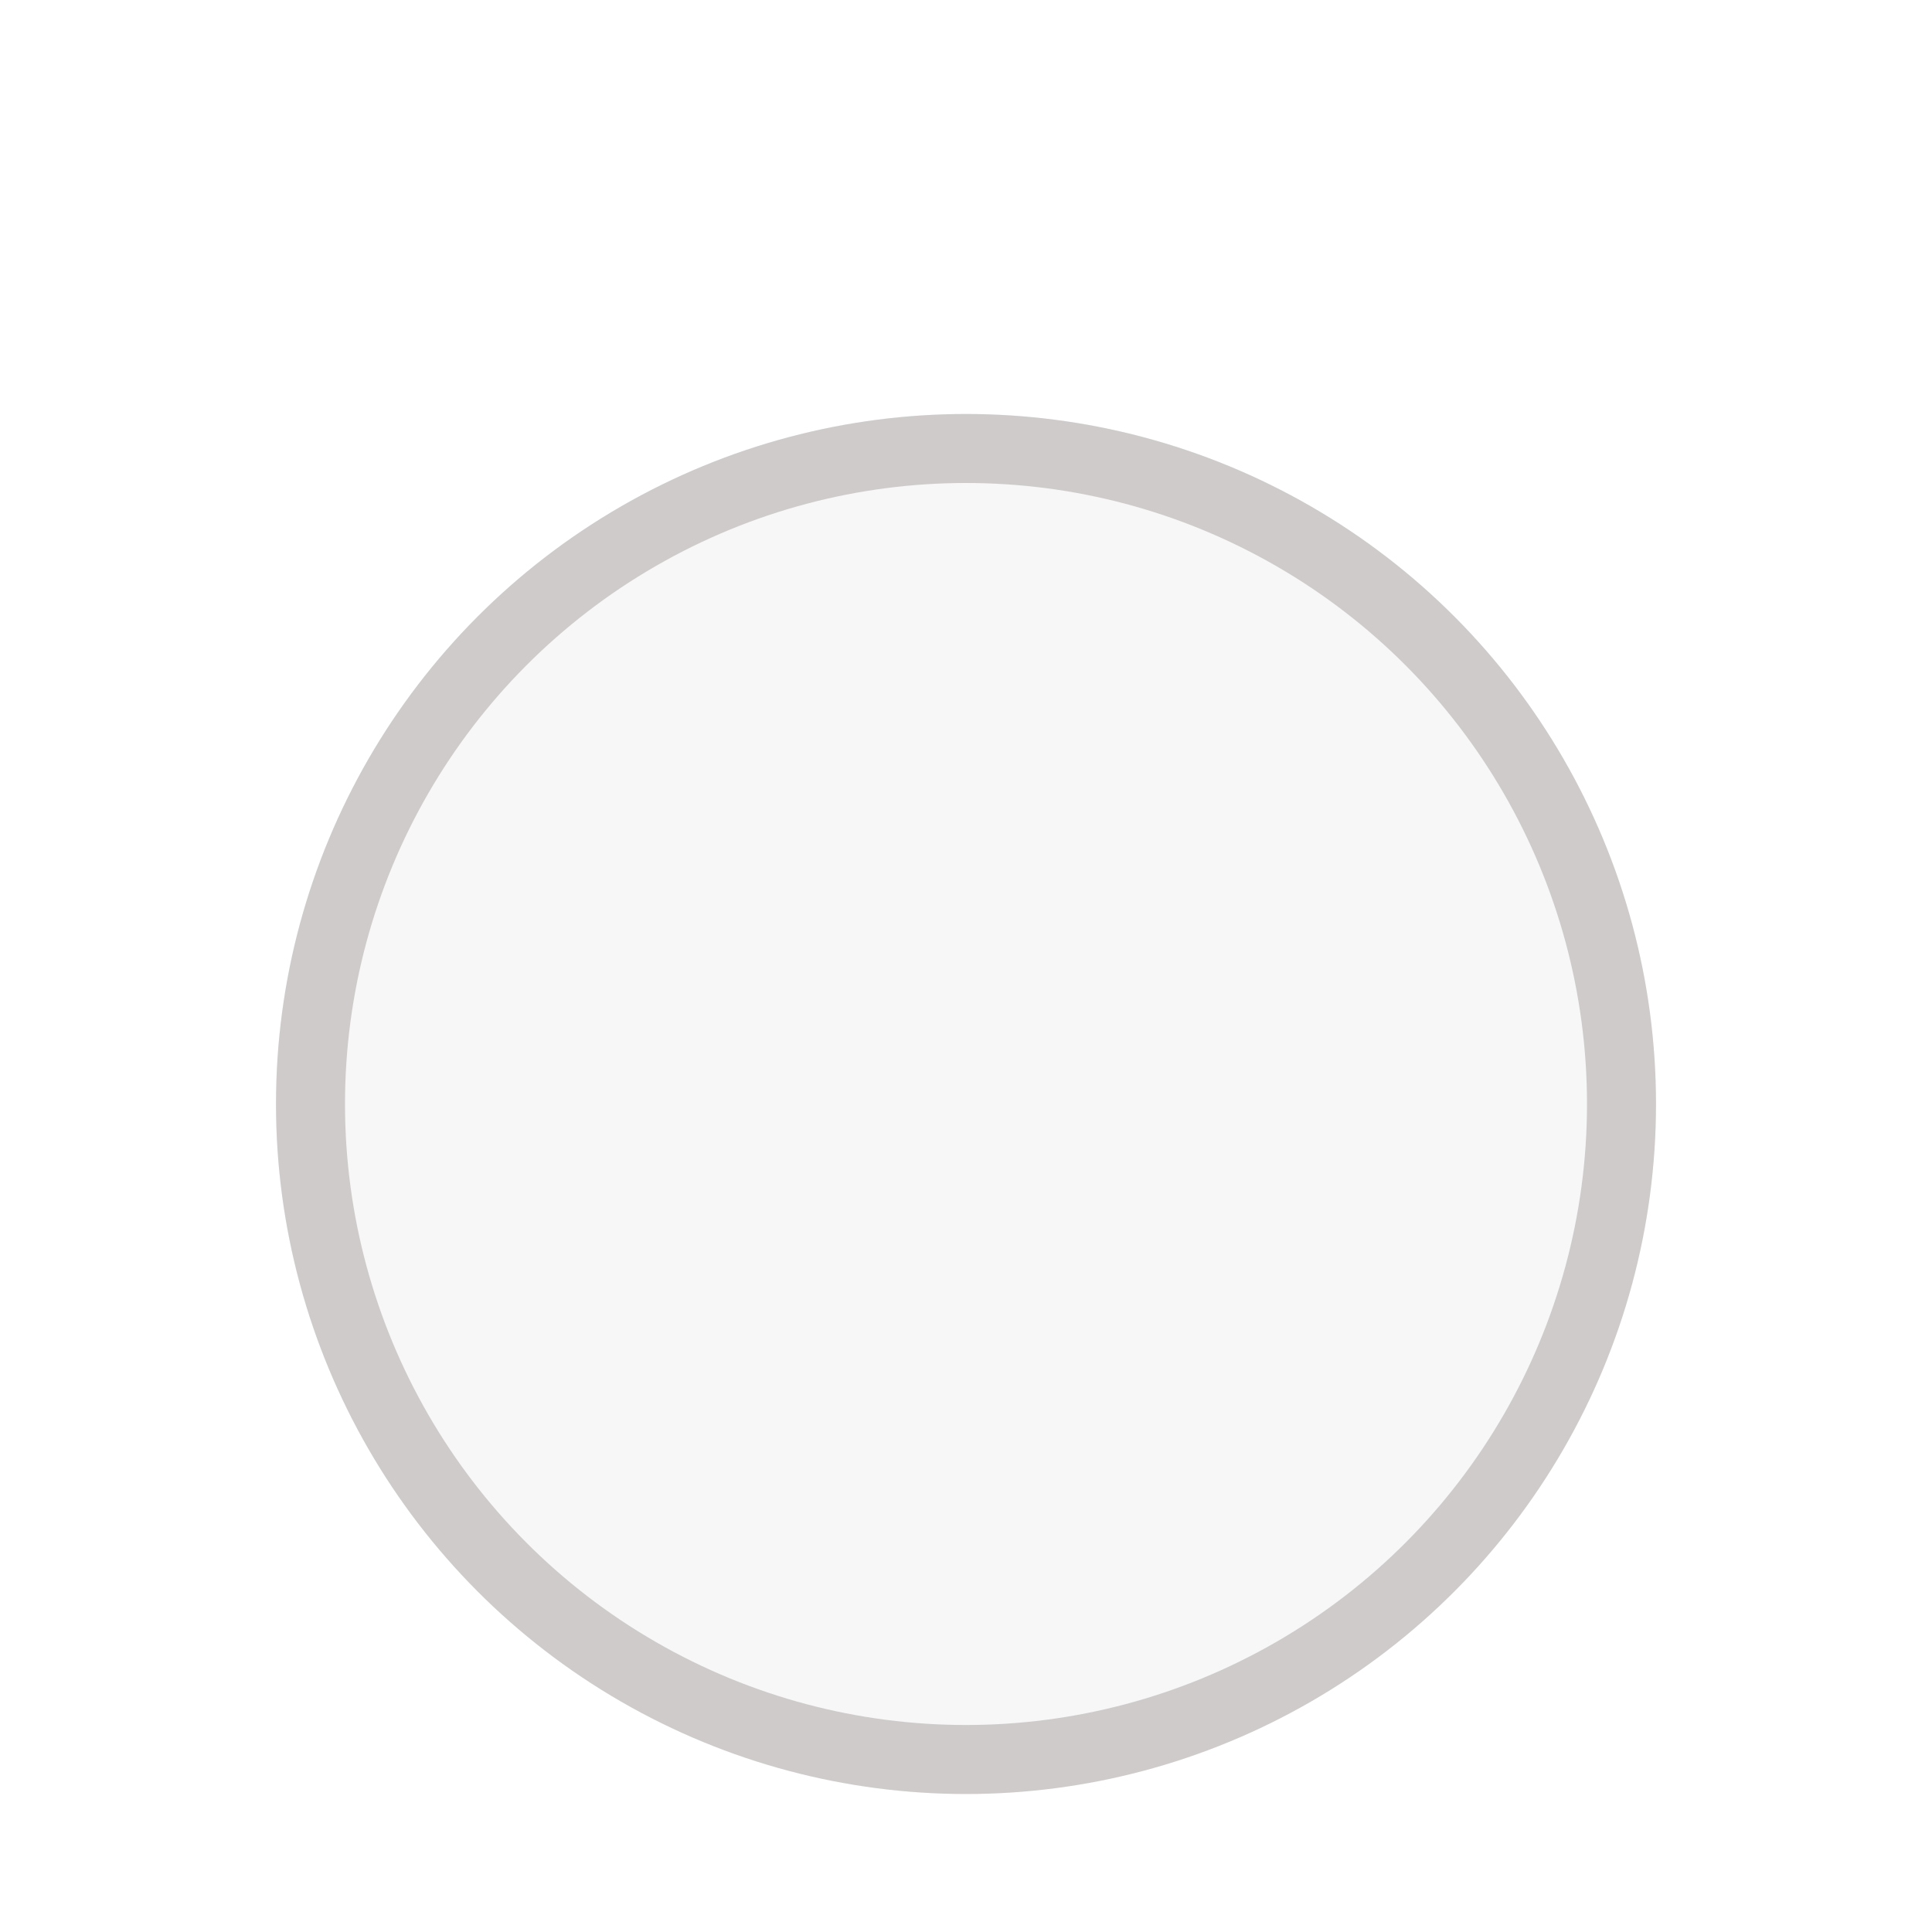 <svg width="28" height="28" viewBox="0 0 28 28" fill="none" xmlns="http://www.w3.org/2000/svg">
<g filter="url(#filter0_di_544_11205)">
<circle cx="14" cy="12" r="10" fill="#F7F7F7"/>
<circle cx="14" cy="12" r="9.5" stroke="#CFCBCB"/>
</g>
<defs>
<filter id="filter0_di_544_11205" x="0" y="0" width="28" height="28" filterUnits="userSpaceOnUse" color-interpolation-filters="sRGB">
<feFlood flood-opacity="0" result="BackgroundImageFix"/>
<feColorMatrix in="SourceAlpha" type="matrix" values="0 0 0 0 0 0 0 0 0 0 0 0 0 0 0 0 0 0 127 0" result="hardAlpha"/>
<feOffset dy="2"/>
<feGaussianBlur stdDeviation="2"/>
<feComposite in2="hardAlpha" operator="out"/>
<feColorMatrix type="matrix" values="0 0 0 0 0.513 0 0 0 0 0.513 0 0 0 0 0.513 0 0 0 0.14 0"/>
<feBlend mode="normal" in2="BackgroundImageFix" result="effect1_dropShadow_544_11205"/>
<feBlend mode="normal" in="SourceGraphic" in2="effect1_dropShadow_544_11205" result="shape"/>
<feColorMatrix in="SourceAlpha" type="matrix" values="0 0 0 0 0 0 0 0 0 0 0 0 0 0 0 0 0 0 127 0" result="hardAlpha"/>
<feOffset dy="2"/>
<feGaussianBlur stdDeviation="2"/>
<feComposite in2="hardAlpha" operator="arithmetic" k2="-1" k3="1"/>
<feColorMatrix type="matrix" values="0 0 0 0 0.437 0 0 0 0 0.437 0 0 0 0 0.437 0 0 0 0.18 0"/>
<feBlend mode="normal" in2="shape" result="effect2_innerShadow_544_11205"/>
</filter>
</defs>
</svg>
